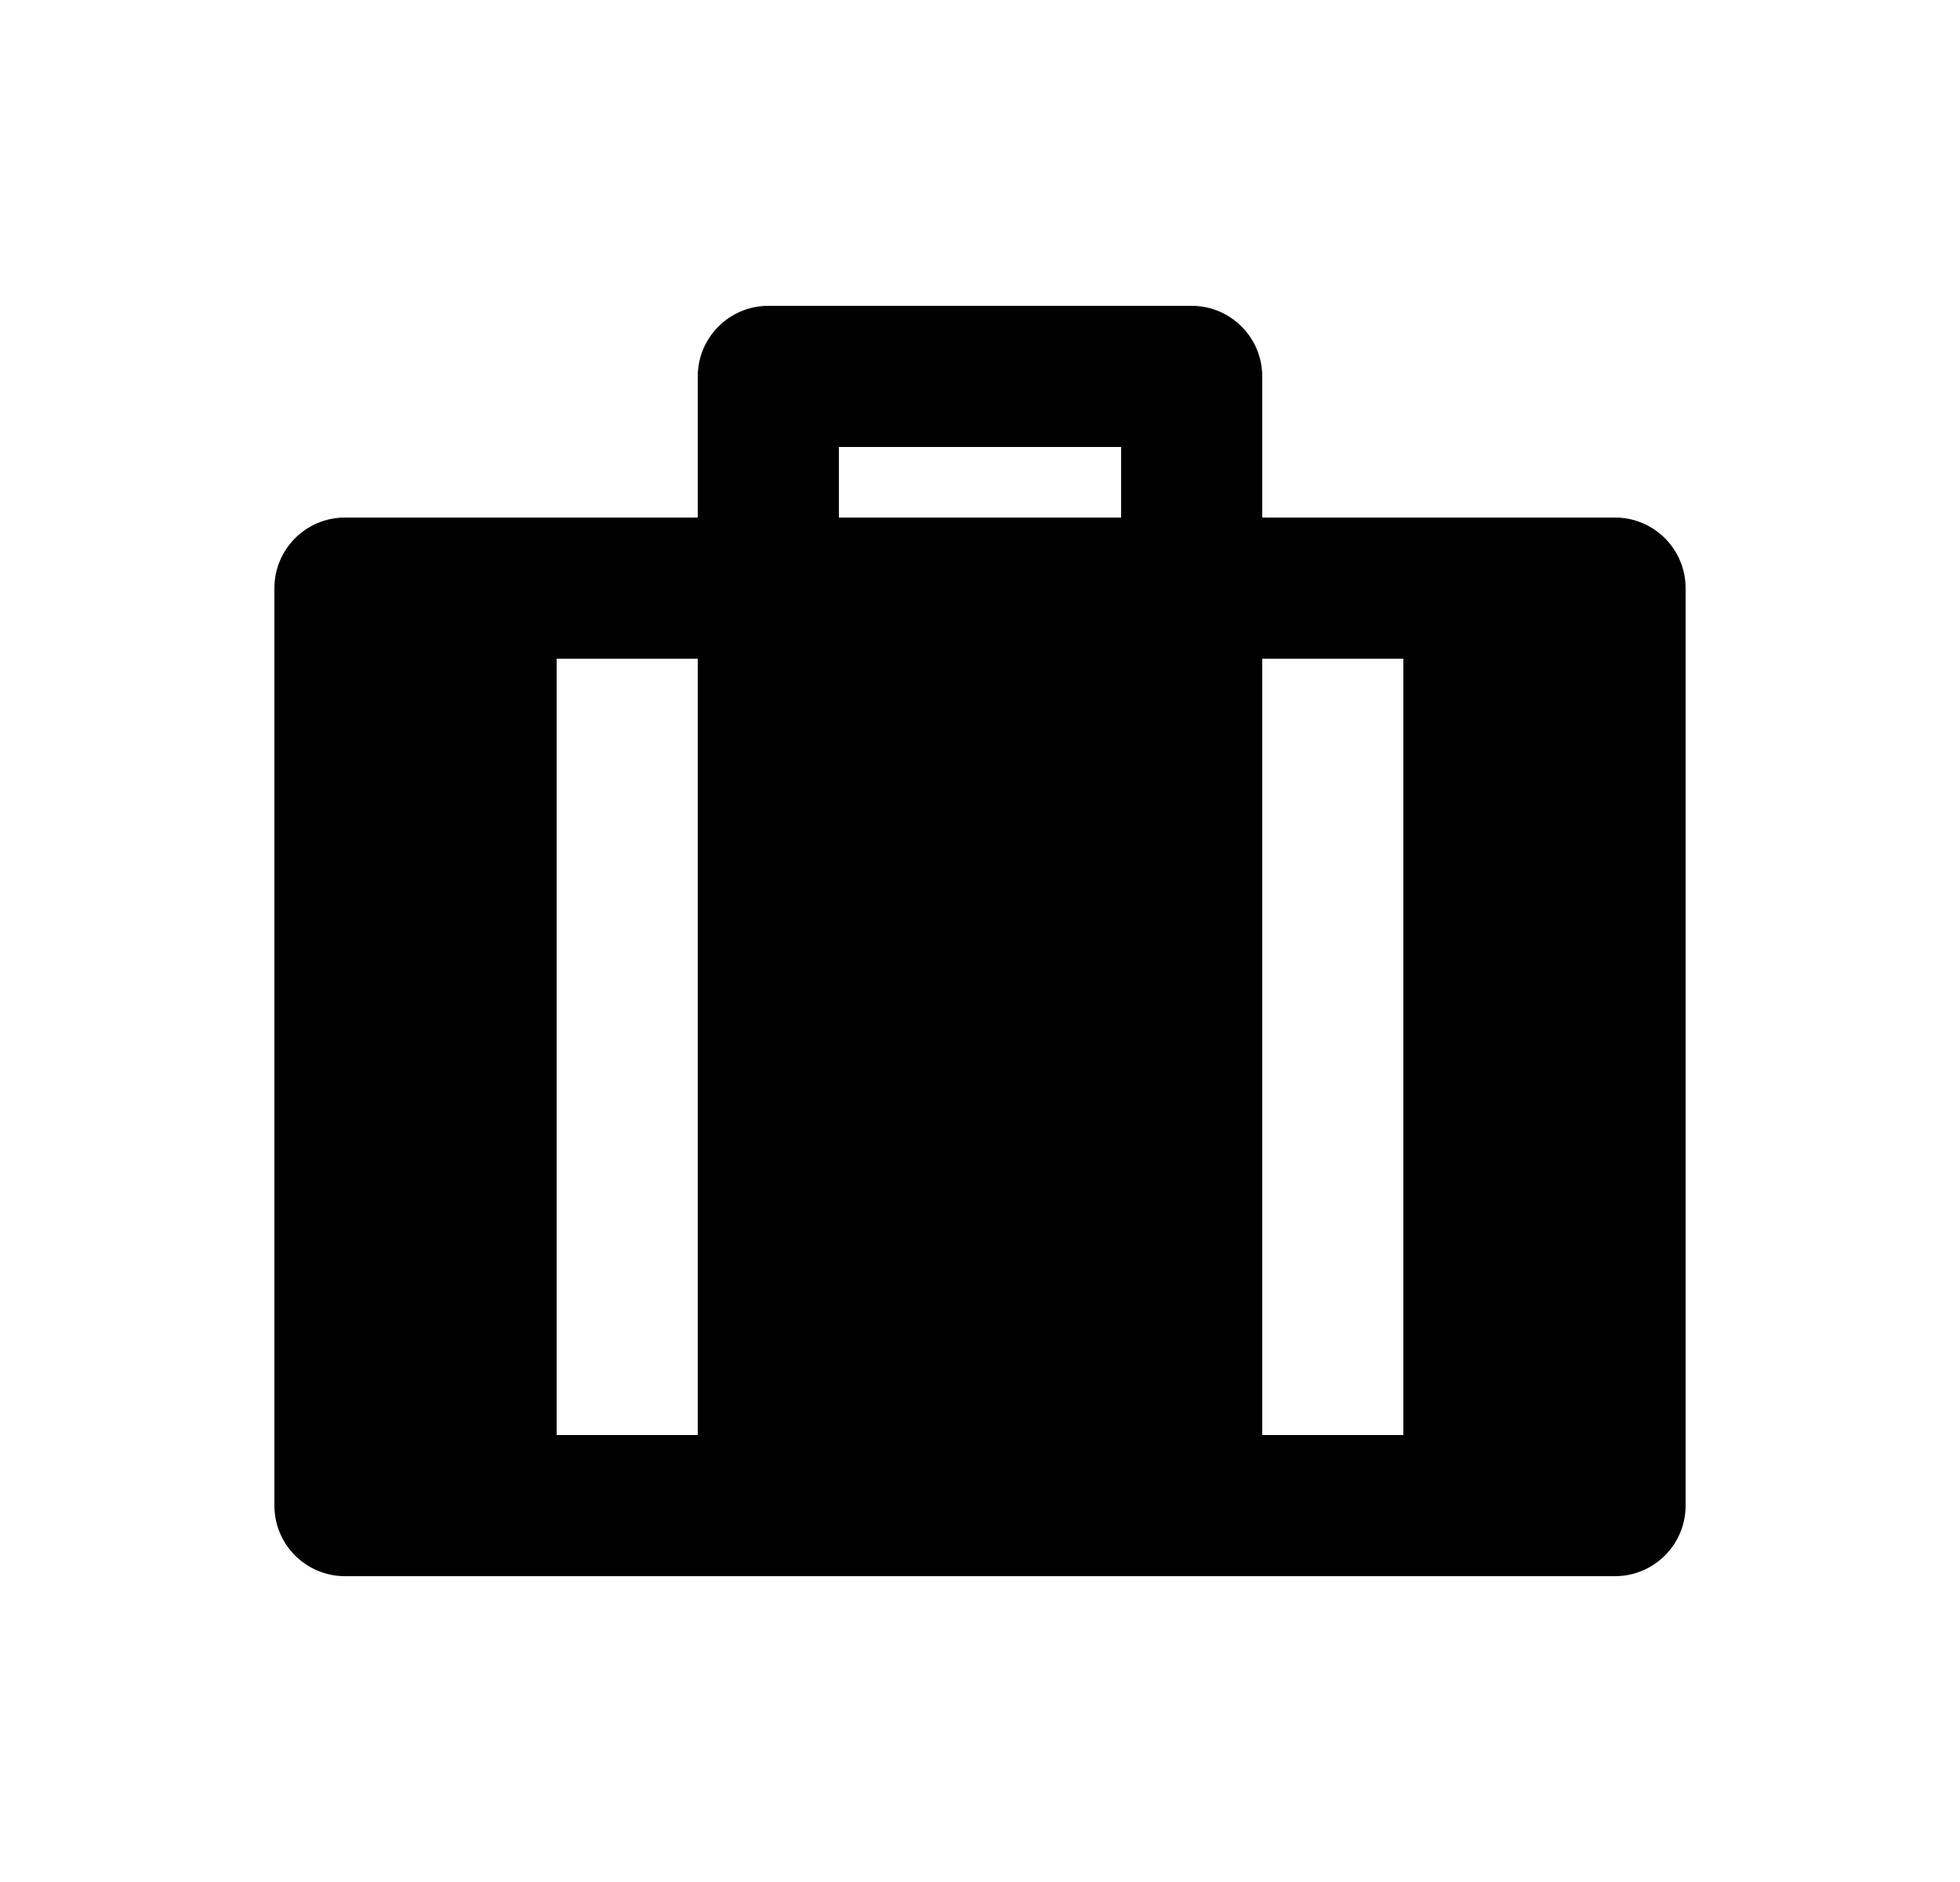 <svg width="25" height="24" viewBox="0 0 25 24" fill="none" xmlns="http://www.w3.org/2000/svg">
<path d="M15.2 3.9C15.697 3.9 16.1 4.304 16.1 4.8V6.6H20.6C21.097 6.6 21.5 7.004 21.5 7.5V19.2C21.5 19.697 21.097 20.1 20.6 20.1H4.4C3.903 20.1 3.5 19.697 3.5 19.2V7.5C3.5 7.004 3.903 6.6 4.4 6.6H8.9V4.8C8.9 4.304 9.303 3.9 9.8 3.9H15.2ZM8.9 8.4H7.1V18.3H8.9V8.4ZM17.9 8.4H16.1V18.3H17.9V8.4ZM14.3 5.7H10.7V6.6H14.3V5.7Z" fill="#0A0D14" style="fill:#0A0D14;fill:color(display-p3 0.039 0.051 0.078);fill-opacity:1;"/>
</svg>
